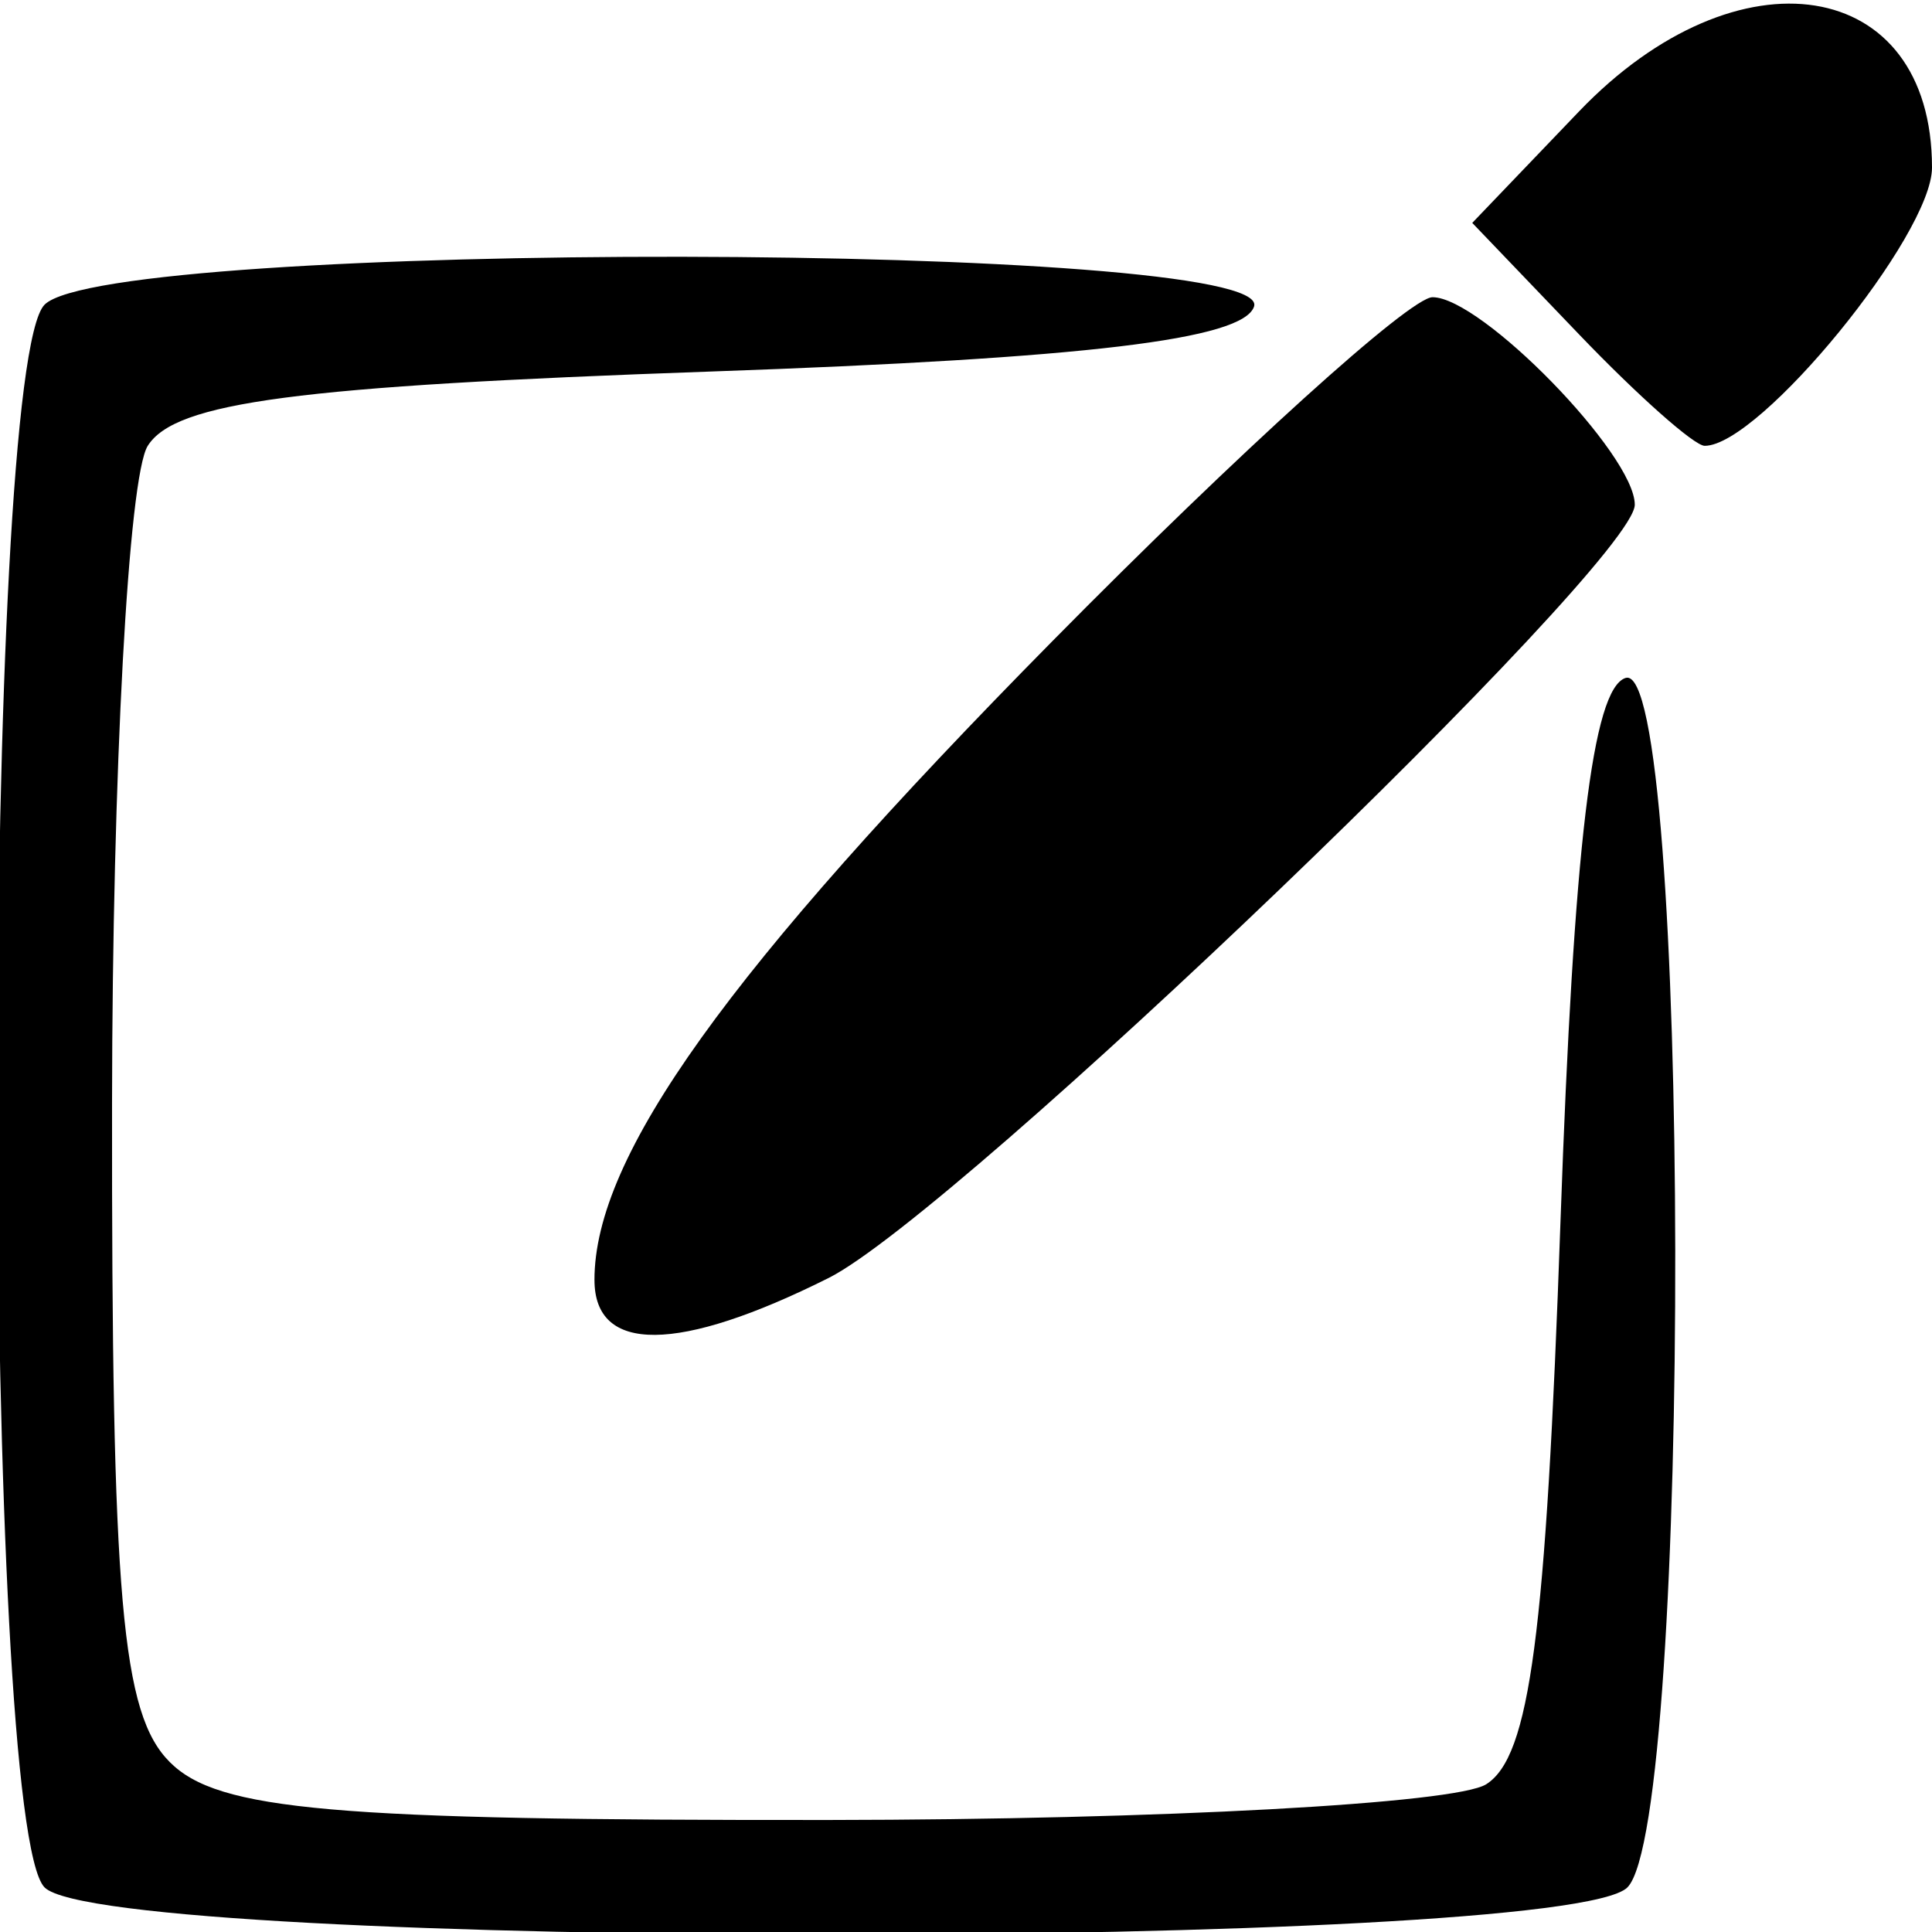 <?xml version="1.0" encoding="UTF-8"?>
<svg width="69.333" height="69.333" version="1.1" viewBox="0 0 69.333 69.333" xmlns="http://www.w3.org/2000/svg">
 <path d="m1.6 67.733c-2.261-2.261-2.261-54.539 0-56.8 2.334-2.334 44.177-2.27 43.404 0.067-0.393 1.186-6.017 1.859-19.497 2.333-14.864 0.523-19.216 1.097-20.205 2.667-0.693 1.1-1.27 11.707-1.281 23.571-0.017 17.852 0.341 21.933 2.075 23.667 1.734 1.734 5.815 2.092 23.667 2.075 11.864-0.011 22.471-0.588 23.571-1.281 1.569-0.989 2.144-5.342 2.667-20.205 0.474-13.48 1.147-19.104 2.333-19.497 2.337-0.774 2.401 41.069 0.067 43.404-2.261 2.261-54.539 2.261-56.8 0zm19.733-21.8c0-4.45 4.775-11.11 16.443-22.934 6.694-6.783 12.828-12.333 13.632-12.333 1.754 0 7.259 5.646 7.259 7.446 0 2.107-24.34 25.452-28.934 27.752-5.387 2.696-8.399 2.721-8.399 0.07zm35.333-33.934-3.832-4 3.832-4c5.705-5.955 12.667-4.846 12.667 2.017 0 2.42-6.18 9.983-8.157 9.983-0.373 0-2.402-1.8-4.51-4z" stroke-width="1.333"/>
</svg>
